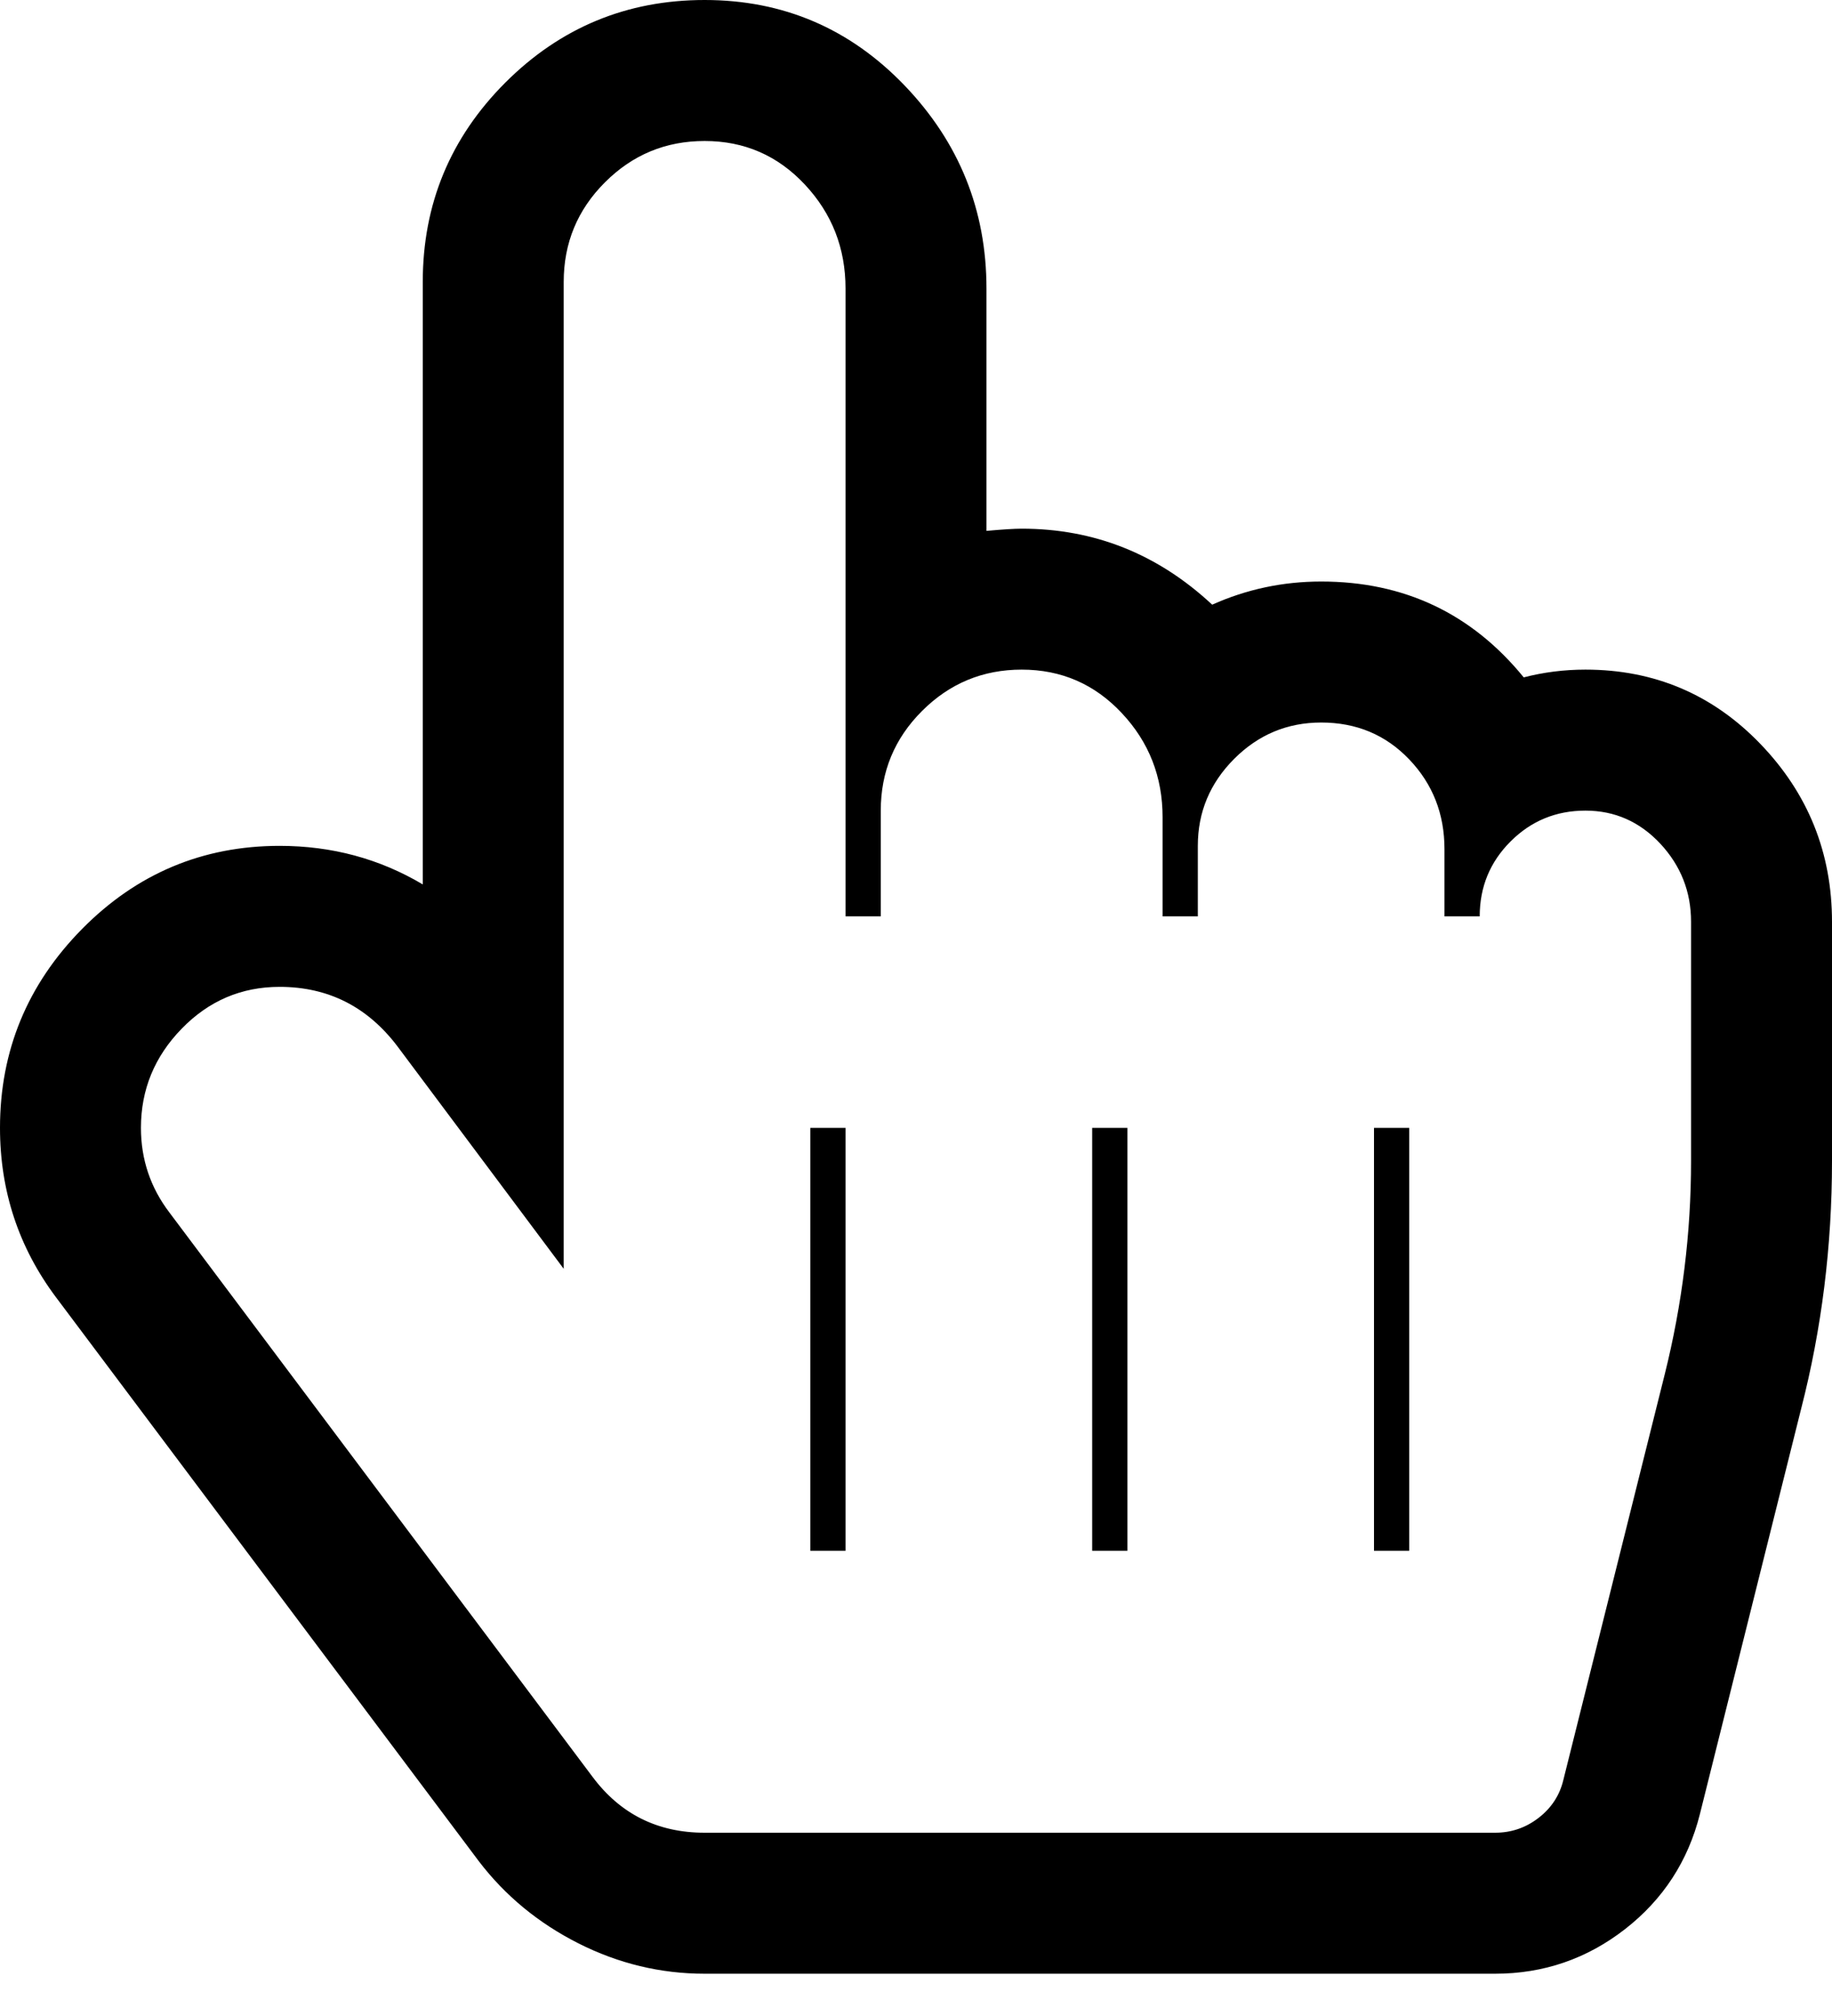 <svg width="30" height="33" viewBox="0 0 30 33" fill="none" xmlns="http://www.w3.org/2000/svg">
<g id="fa:hand-pointer-o" clip-path="url(#clip0_0_85)">
<path id="Vector" d="M11.539 2.308C10.901 2.308 10.358 2.533 9.907 2.984C9.456 3.434 9.231 3.978 9.231 4.615V20.769L6.508 17.127C6.016 16.478 5.373 16.154 4.579 16.154C3.954 16.154 3.419 16.382 2.975 16.839C2.53 17.296 2.308 17.837 2.308 18.462C2.308 18.978 2.464 19.441 2.776 19.85L9.7 29.081C10.156 29.694 10.769 30 11.539 30H24.483C24.748 30 24.985 29.919 25.195 29.757C25.406 29.594 25.541 29.387 25.601 29.135L27.26 22.5C27.548 21.346 27.692 20.18 27.692 19.002V15.09C27.692 14.597 27.524 14.171 27.188 13.81C26.851 13.45 26.442 13.269 25.962 13.269C25.481 13.269 25.072 13.438 24.736 13.774C24.399 14.111 24.231 14.519 24.231 15H23.654V13.9C23.654 13.323 23.462 12.834 23.077 12.431C22.692 12.028 22.212 11.827 21.635 11.827C21.082 11.827 20.607 12.025 20.21 12.422C19.814 12.819 19.615 13.293 19.615 13.846V15H19.038V13.377C19.038 12.716 18.816 12.148 18.371 11.674C17.927 11.199 17.38 10.961 16.731 10.961C16.094 10.961 15.55 11.187 15.099 11.638C14.648 12.088 14.423 12.632 14.423 13.269V15H13.846V4.724C13.846 4.062 13.624 3.495 13.179 3.02C12.734 2.545 12.188 2.308 11.539 2.308ZM11.539 0C12.825 0 13.915 0.466 14.811 1.397C15.706 2.329 16.154 3.438 16.154 4.724V8.69C16.418 8.666 16.611 8.654 16.731 8.654C17.921 8.654 18.96 9.069 19.85 9.898C20.415 9.645 21.01 9.519 21.635 9.519C22.993 9.519 24.099 10.042 24.952 11.088C25.276 11.004 25.613 10.961 25.962 10.961C27.091 10.961 28.047 11.367 28.828 12.178C29.609 12.99 30 13.96 30 15.09V19.002C30 20.397 29.832 21.749 29.495 23.059L27.837 29.694C27.644 30.463 27.236 31.091 26.611 31.578C25.986 32.064 25.276 32.308 24.483 32.308H11.539C10.817 32.308 10.129 32.142 9.474 31.812C8.819 31.481 8.275 31.034 7.843 30.469L0.919 21.238C0.306 20.421 0 19.495 0 18.462C0 17.2 0.448 16.115 1.343 15.207C2.239 14.3 3.317 13.846 4.579 13.846C5.433 13.846 6.214 14.056 6.923 14.477V4.615C6.923 3.341 7.374 2.254 8.275 1.352C9.177 0.451 10.264 0 11.539 0ZM13.846 25.385V18.462H13.269V25.385H13.846ZM18.462 25.385V18.462H17.885V25.385H18.462ZM23.077 25.385V18.462H22.5V25.385H23.077Z" fill="black"/>
</g>
<defs>
<clipPath id="clip0_0_85">
<rect width="30" height="32.308" fill="white"/>
</clipPath>
</defs>
</svg>
